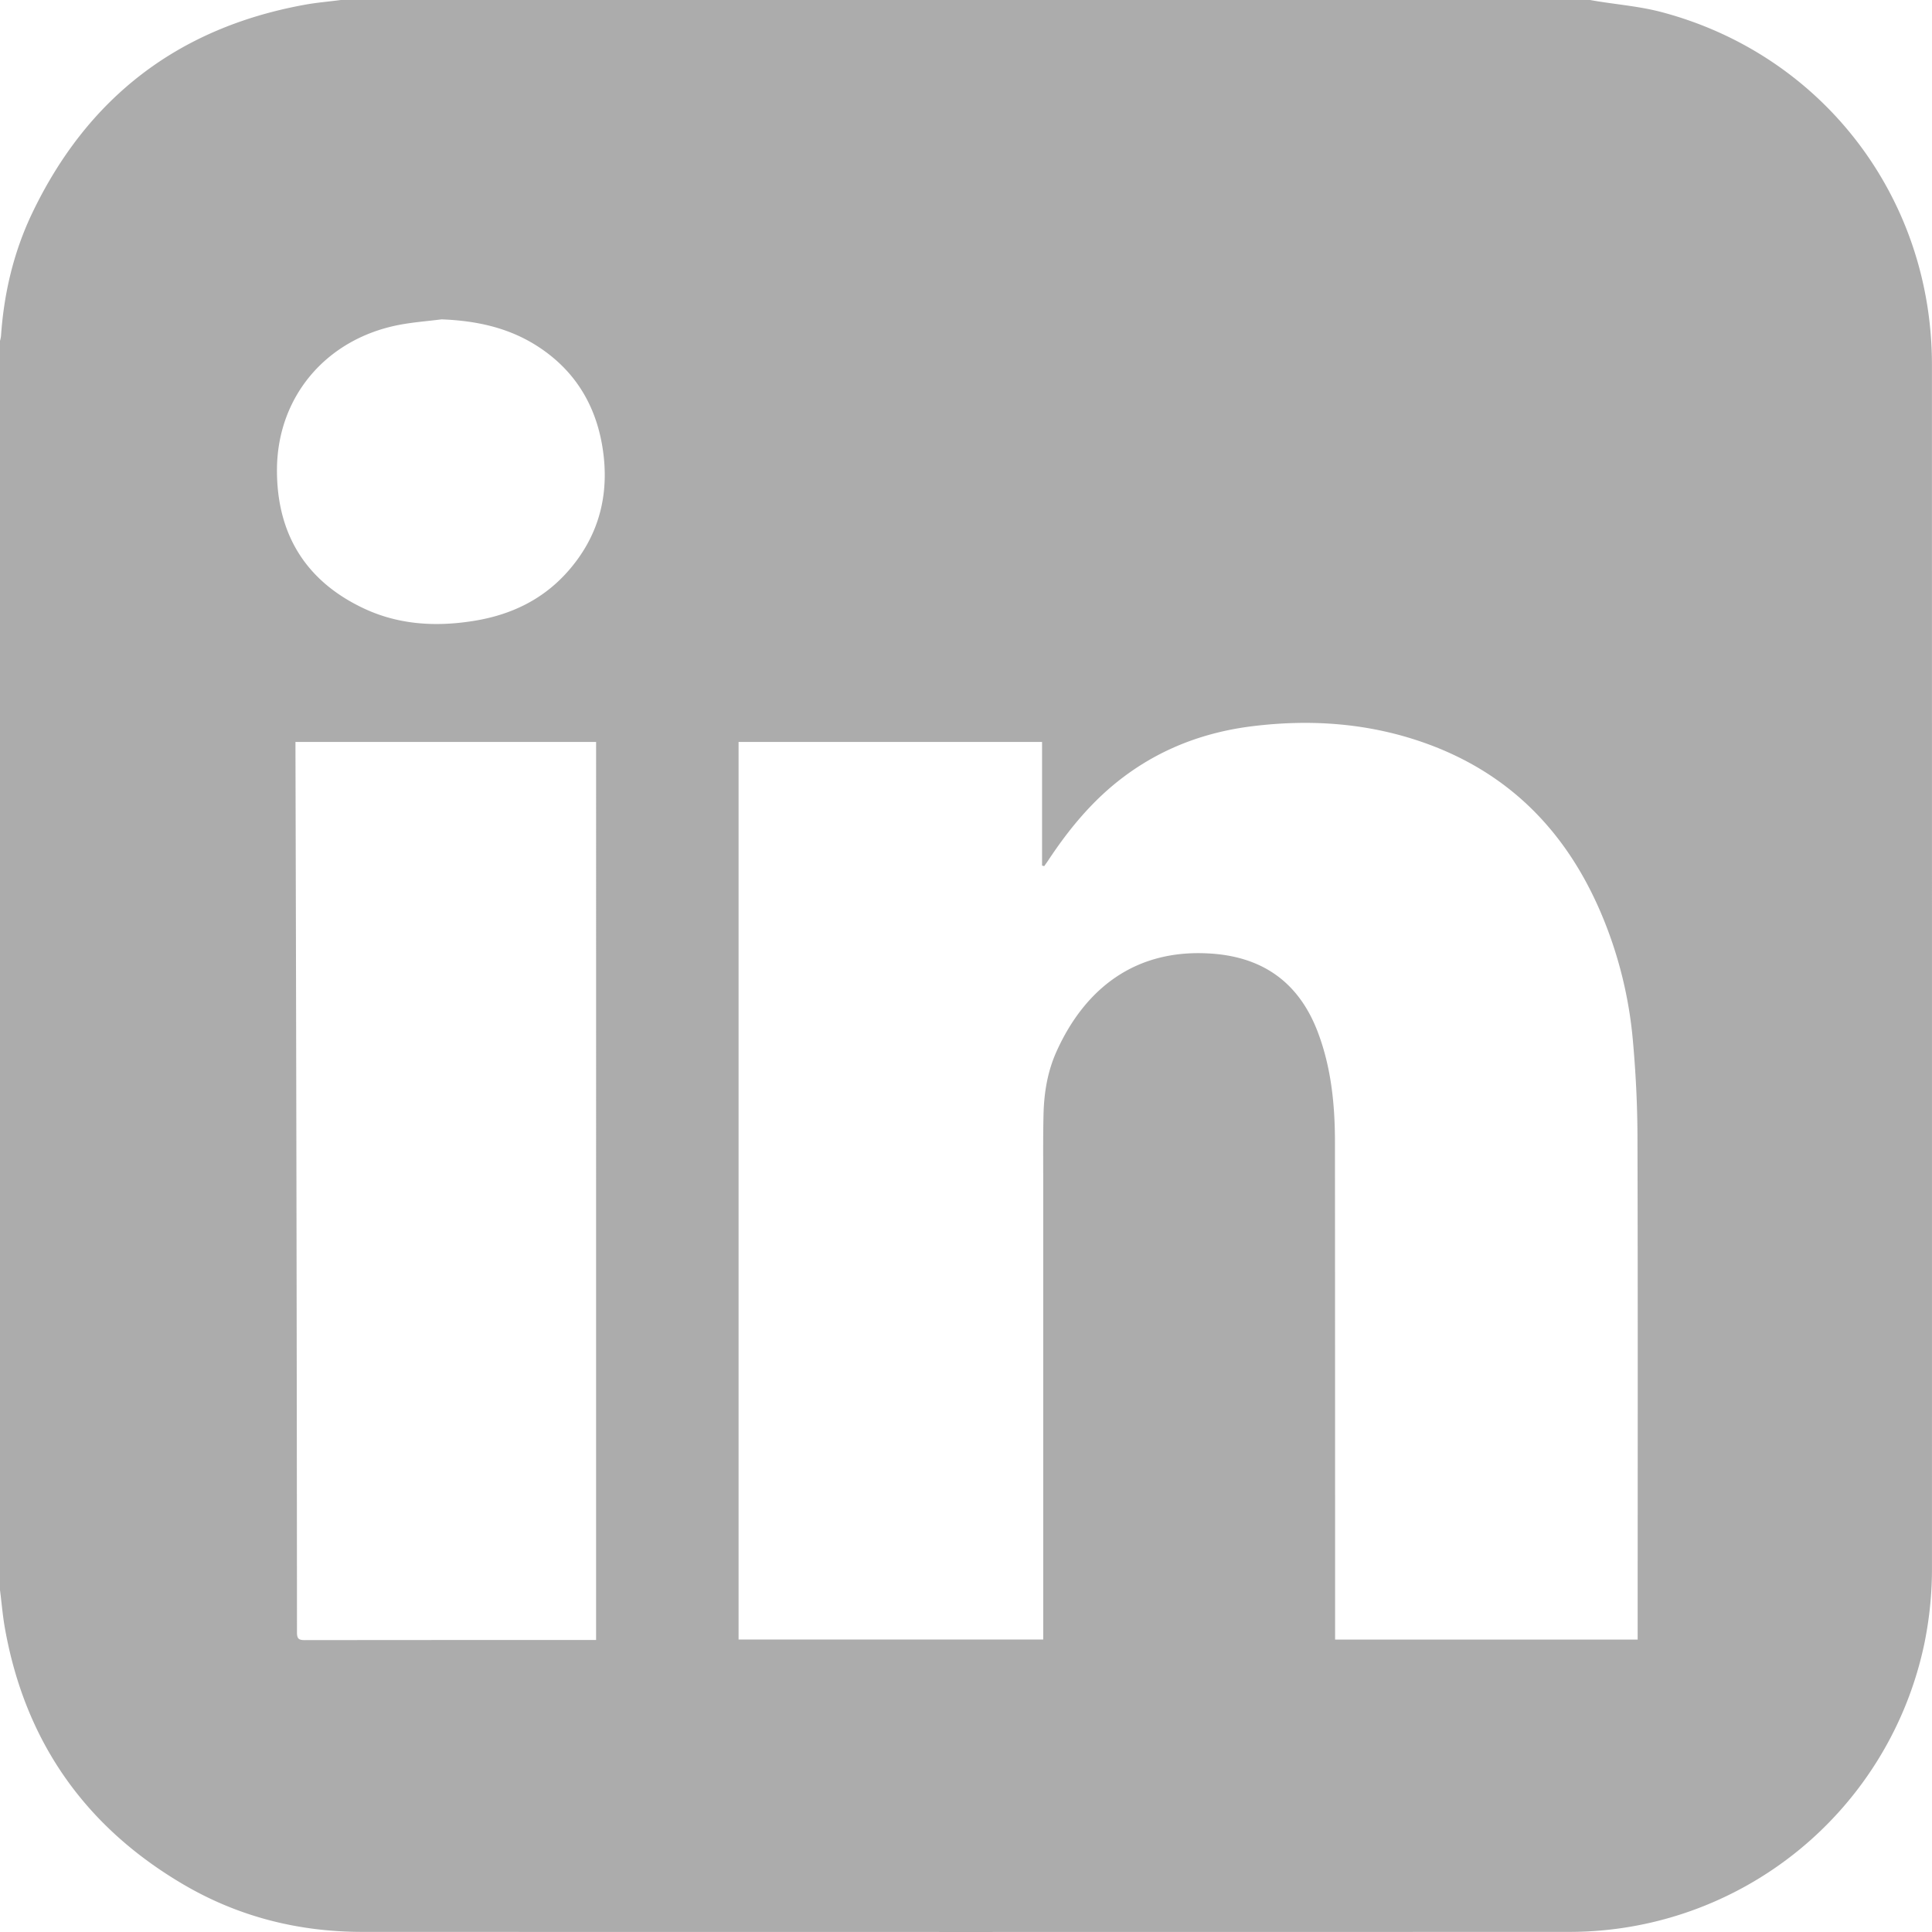 <svg id="Calque_1" data-name="Calque 1" xmlns="http://www.w3.org/2000/svg" viewBox="0 0 1181.9 1181.88"><defs><style>.cls-1{fill:#acacac;}</style></defs><title>2Plan de travail 1 copie</title><path class="cls-1" d="M1181.86,223.09c0-102.4-67-189.76-165.64-215.75-13-3.41-26.53-4.52-39.81-6.7C975.19.44,974,.22,972.75,0H208.5C201,1,193.38,1.59,185.92,3,108.77,17.14,53.37,59.89,19.63,130.53,8.34,154.19,2.39,179.42.61,205.61A19.57,19.57,0,0,1,0,208.5V972.75c1,7.65,1.6,15.36,2.94,22.94,12.22,69.27,48.87,121.74,109.44,157.23,33.59,19.68,70.29,28.9,109.16,28.91q369.35.11,738.69,0A221.87,221.87,0,0,0,1177.32,1005a227.91,227.91,0,0,0,4.56-46.17Q1181.9,590.93,1181.86,223.09Zm-817.2,780.16h-3.9q-87.18,0-174.35.09c-3.83,0-4.73-1-4.73-4.77q-.08-152.61-.39-305.2-.22-117.17-.54-234.33v-5.16H364.66Zm-18.1-652.77c-15,16.57-34.18,25.62-56,29.23-23.28,3.85-46.27,2.68-67.86-7.44-35.54-16.66-53.22-45.37-53.27-84.39-.06-44.89,29.83-80.34,74.37-89.06,8.67-1.69,17.54-2.33,26.32-3.45,20.81.79,40.55,4.88,58.26,16.16,22.85,14.55,35.95,35.67,40.2,62.17C373.18,302.6,366.37,328.58,346.56,350.48Zm655.28,647.18V1003H816.75v-5q0-149.61-.09-299.24c0-22.94-2.27-45.69-10.5-67.39q-16.78-44.21-64-47.92c-48.19-3.77-78.94,22.29-95.84,59.81-5.56,12.35-7.64,25.31-7.95,38.62-.32,13.74-.18,27.49-.18,41.24q0,137.45,0,274.87v5H451.82V453.87H637.48v75.64l1.31.35c.79-1.13,1.62-2.24,2.38-3.39,12.74-19.31,27.33-37,45.94-51,23.41-17.66,49.94-27.59,78.83-31.18,36.34-4.52,72.13-1.91,106.77,10.62,51.06,18.47,85.61,54.19,106.67,103.6a256.55,256.55,0,0,1,19.51,77.79c1.76,19.51,2.77,39.15,2.83,58.74C1002,795.91,1001.84,896.78,1001.84,997.66Z"/></svg>